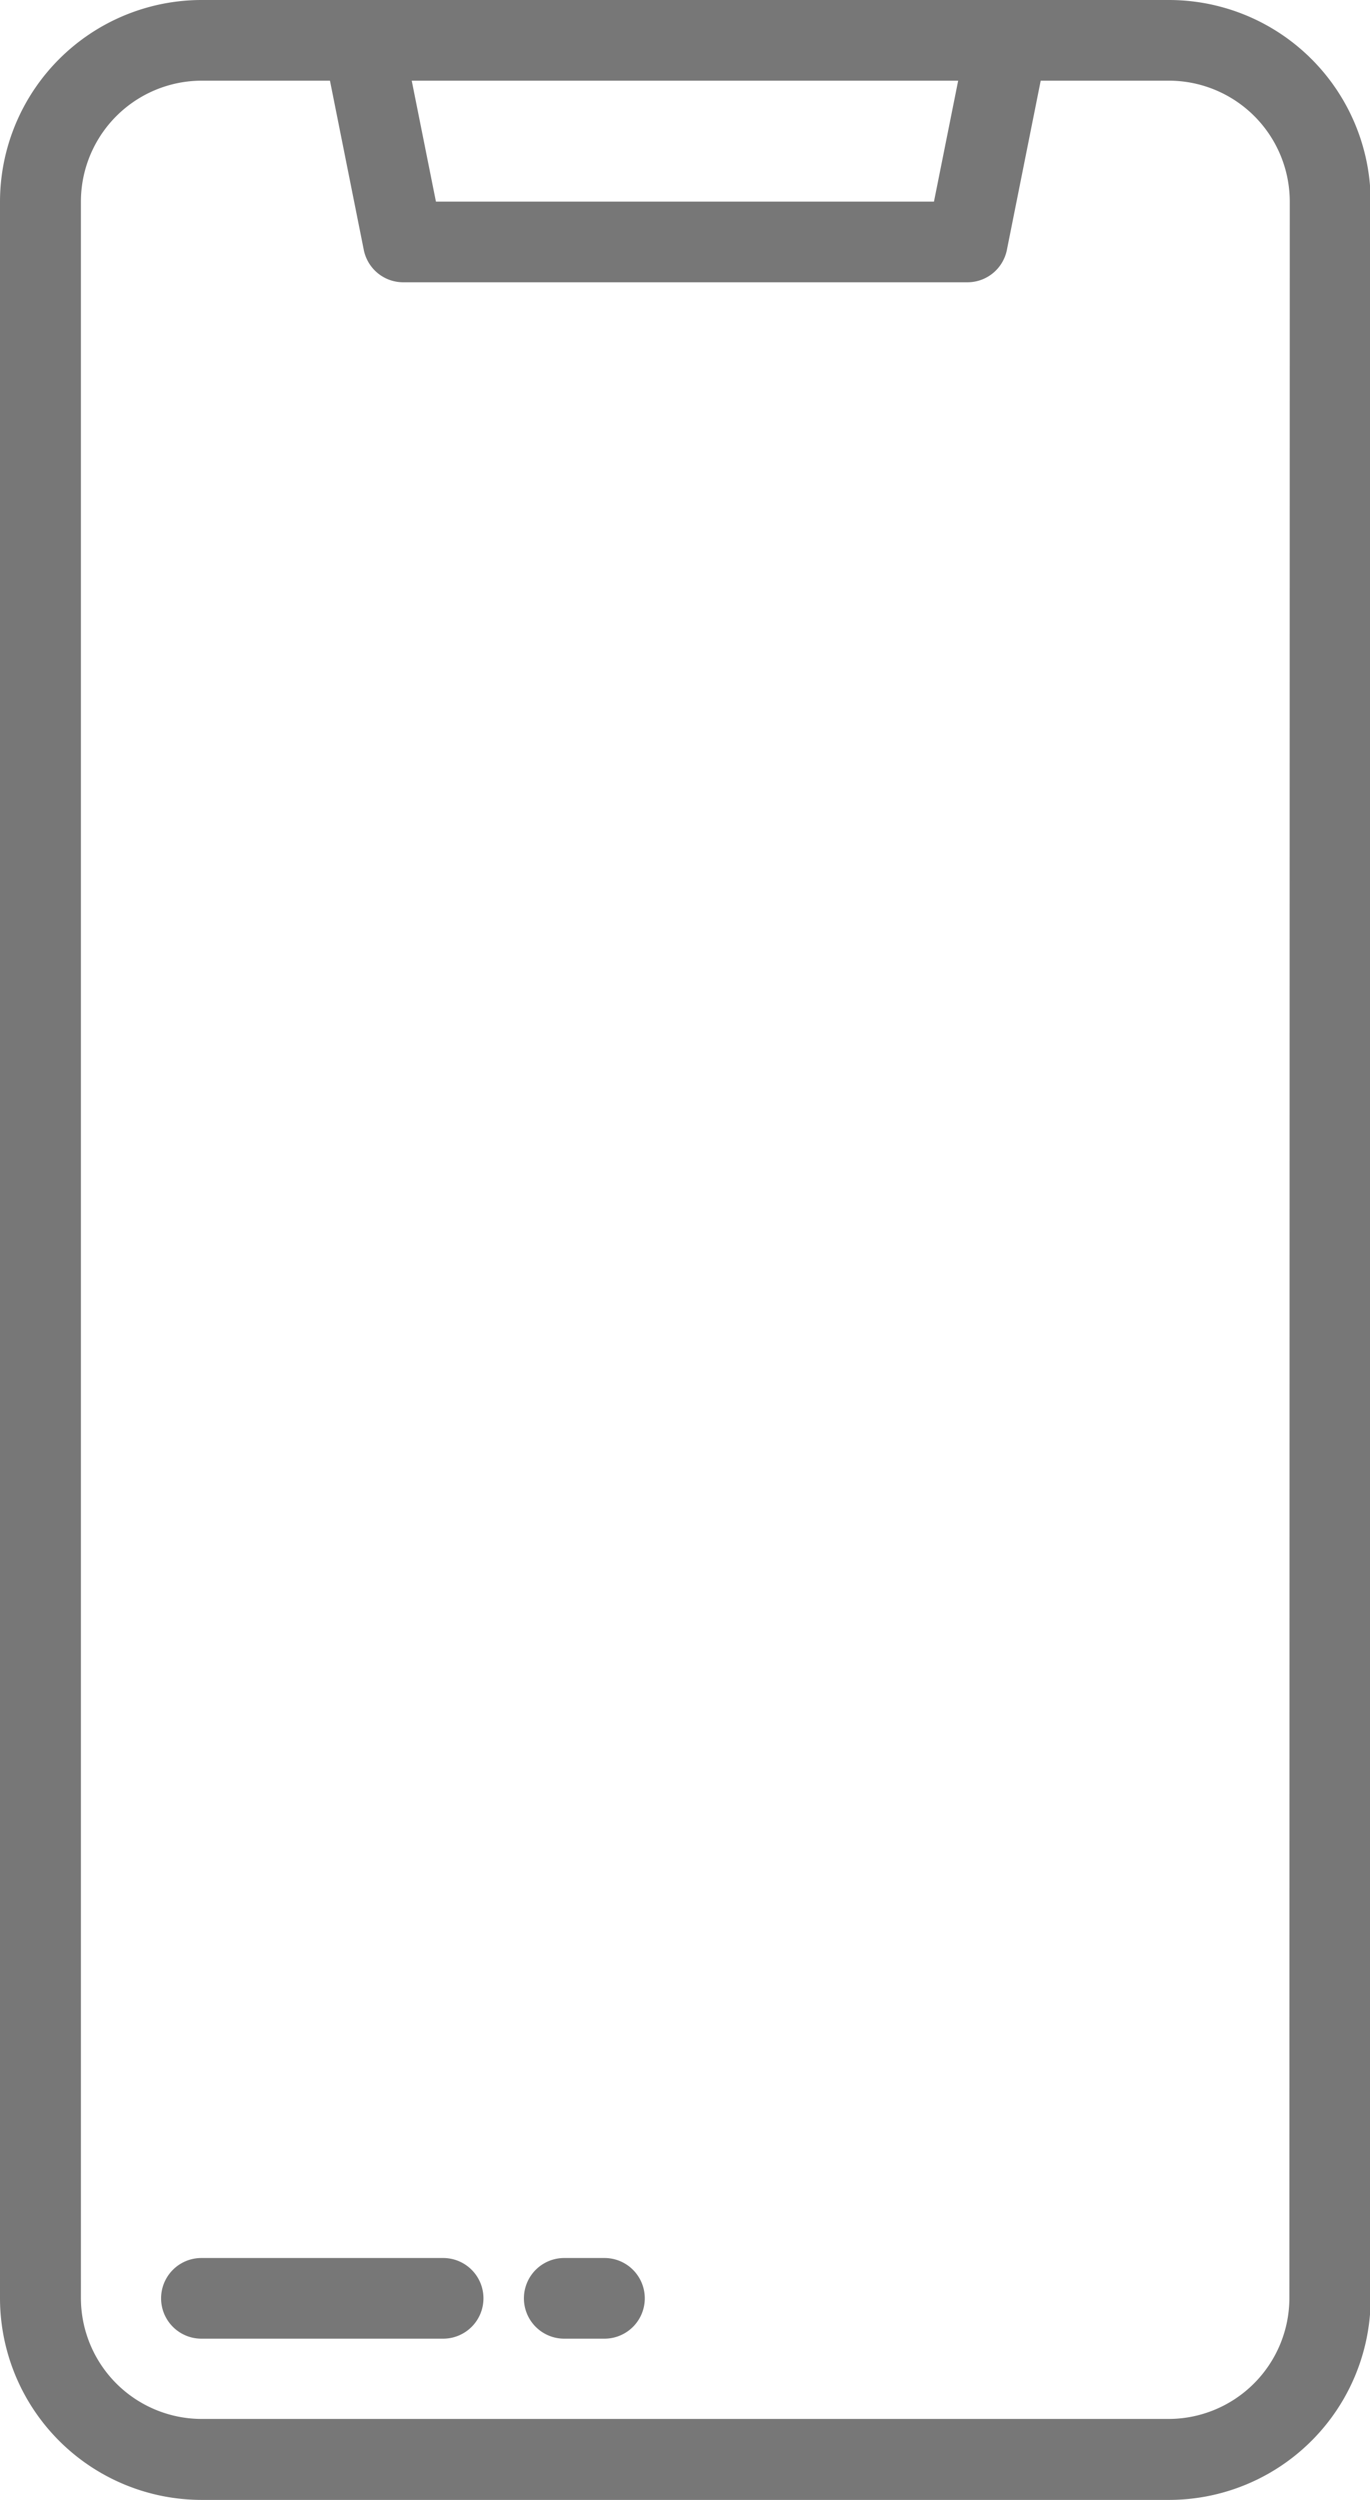<svg xmlns="http://www.w3.org/2000/svg" width="14.258" height="26" viewBox="0 0 14.258 26">
  <g id="Icon_1" data-name="Icon 1" transform="translate(-120 -8)">
    <path id="Path_1" data-name="Path 1" d="M132.161,8H122.1a2.1,2.1,0,0,0-2.1,2.1V31.9a2.1,2.1,0,0,0,2.1,2.1h10.065a2.1,2.1,0,0,0,2.1-2.1V10.1A2.1,2.1,0,0,0,132.161,8Zm-2.189.839-.252,1.258h-5.183l-.252-1.258ZM133.419,31.9a1.259,1.259,0,0,1-1.258,1.258H122.1a1.259,1.259,0,0,1-1.258-1.258V10.1A1.259,1.259,0,0,1,122.1,8.839h1.334l.352,1.76a.419.419,0,0,0,.411.337h5.871a.419.419,0,0,0,.411-.337l.352-1.76h1.334a1.259,1.259,0,0,1,1.258,1.258Z" fill="#777"/>
    <path id="Path_2" data-name="Path 2" d="M154.935,456h-2.516a.419.419,0,1,0,0,.839h2.516a.419.419,0,1,0,0-.839Z" transform="translate(-30.323 -424.516)" fill="#777"/>
    <path id="Path_3" data-name="Path 3" d="M224.839,456h-.419a.419.419,0,1,0,0,.839h.419a.419.419,0,1,0,0-.839Z" transform="translate(-98.548 -424.516)" fill="#777"/>
  </g>
</svg>
